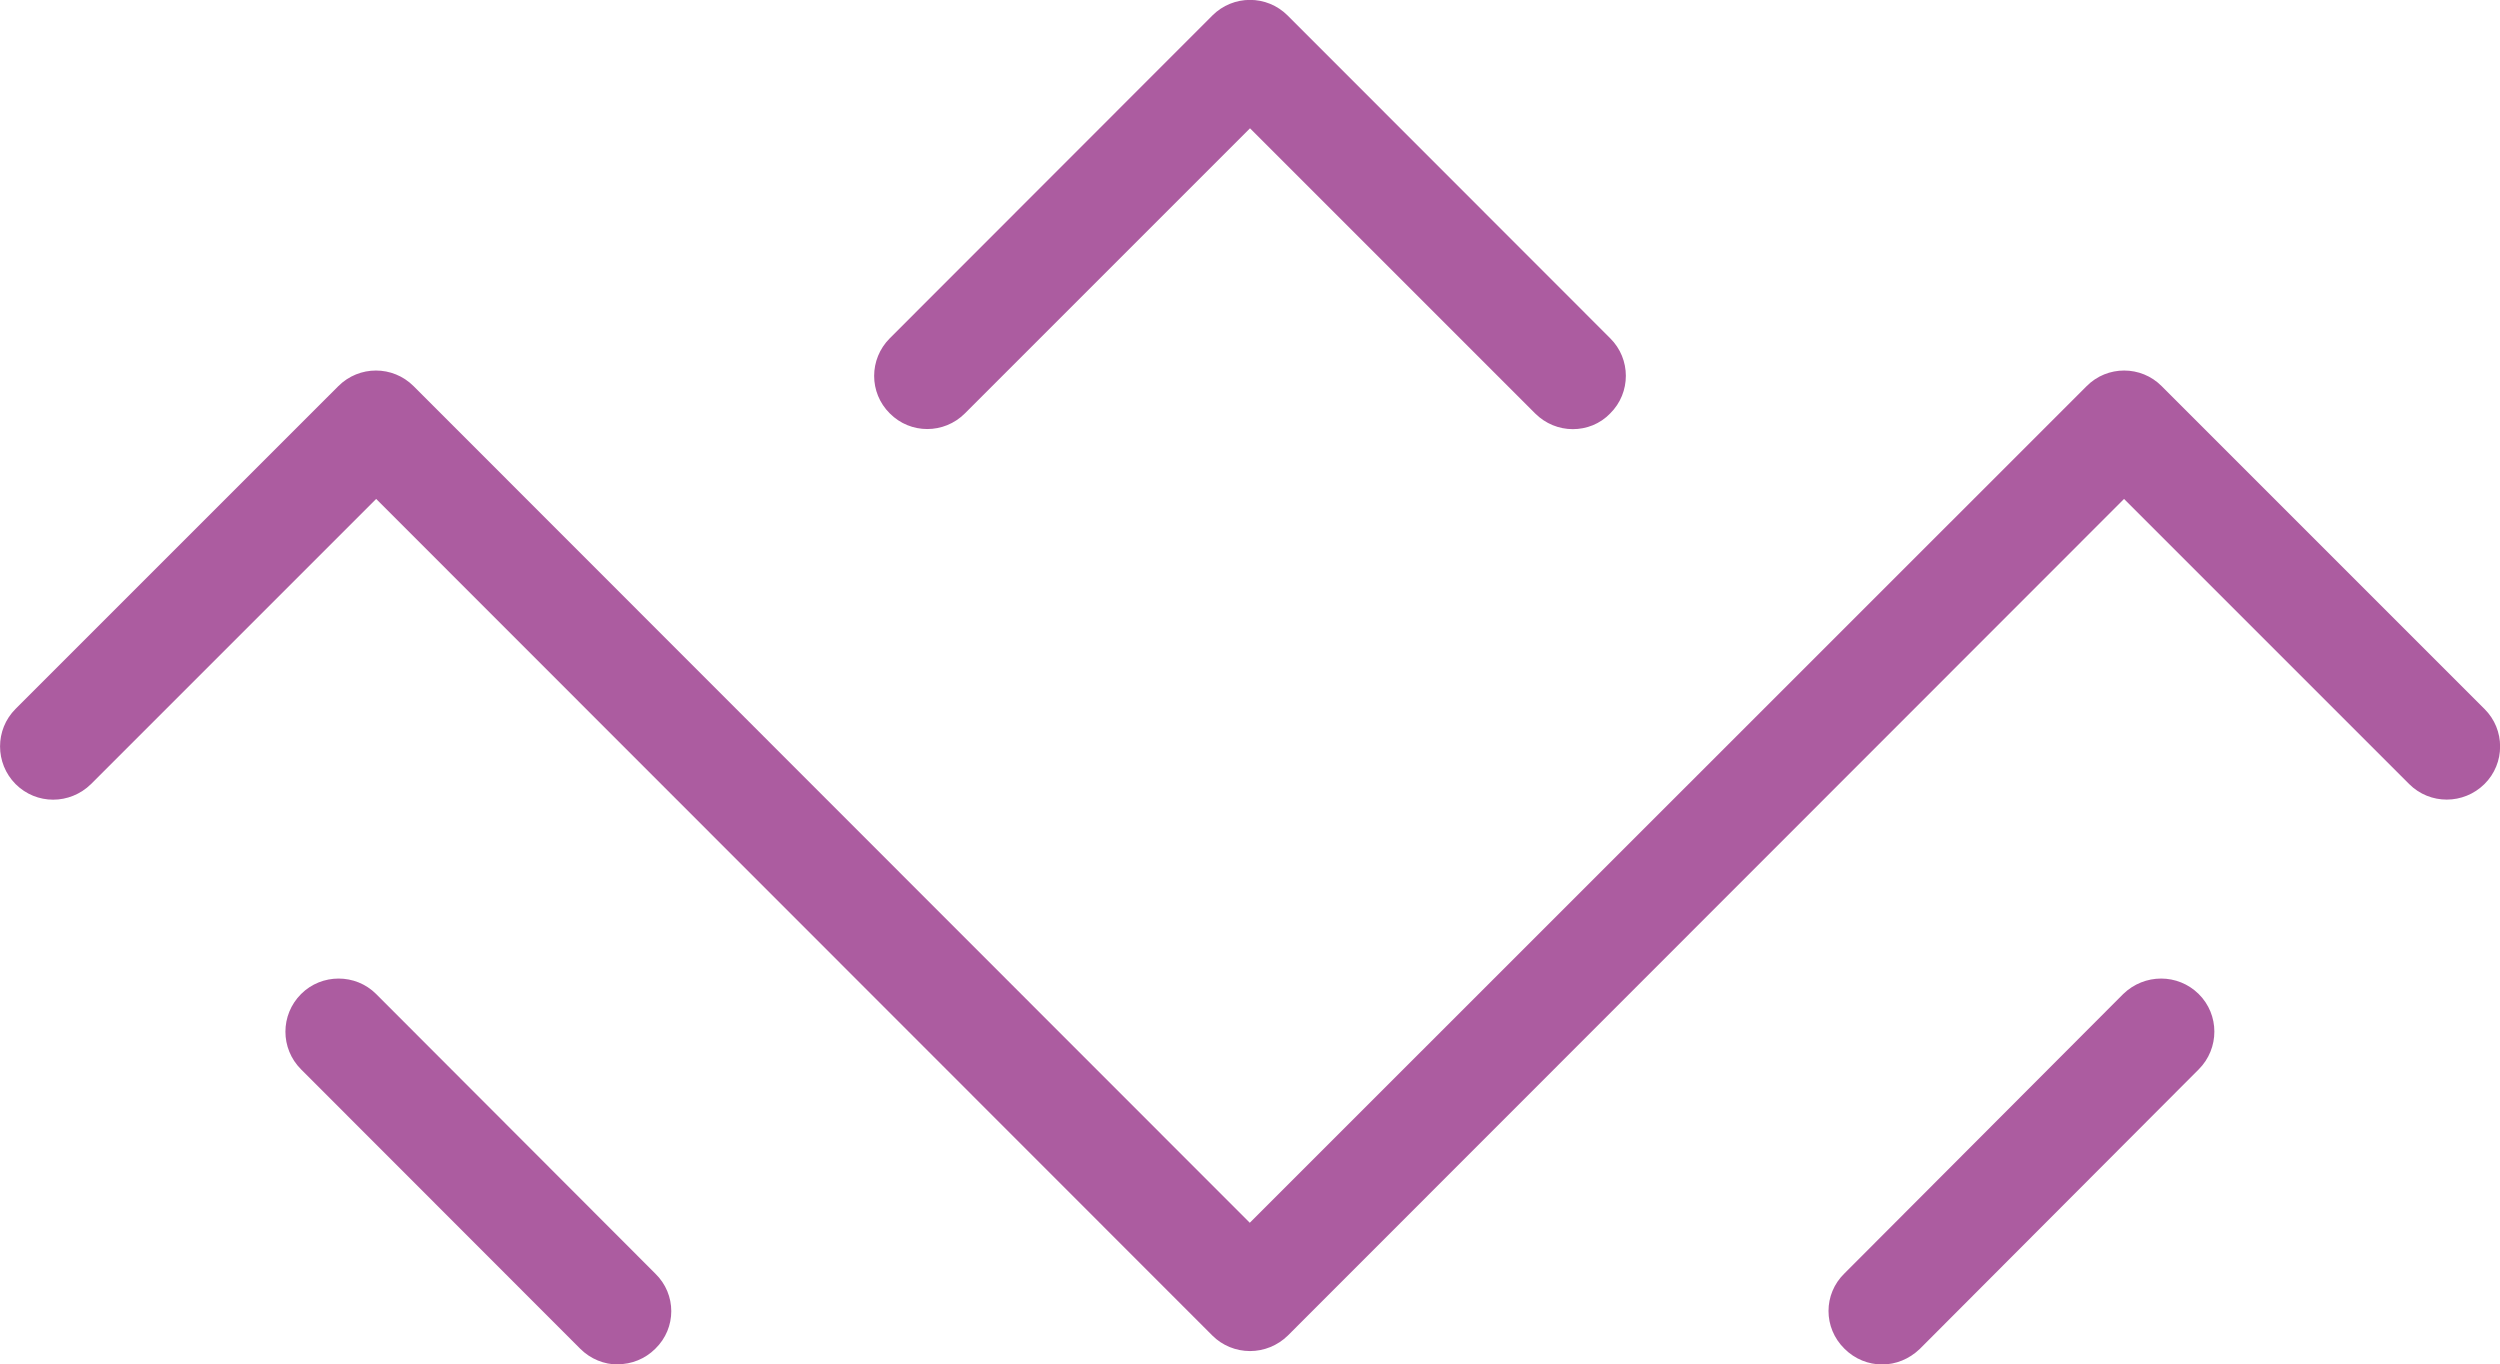 <svg xmlns="http://www.w3.org/2000/svg" viewBox="0 0 117.5 64.125" enable-background="new 0 0 117.5 64.125"><g fill="#AC5CA0"><path d="M29.04 64.13c-.64 0-1.28-.25-1.77-.74L14.15 50.26c-.98-.98-.98-2.56 0-3.54.97-.97 2.56-.97 3.53 0L30.8 59.86c1 .97 1 2.56 0 3.53-.48.48-1.12.73-1.76.73zM88.46 64.13c-.64 0-1.28-.25-1.77-.74-1-.98-1-2.57 0-3.54l13.1-13.13c1-.97 2.57-.97 3.55 0s.98 2.56 0 3.54L90.23 63.4c-.5.48-1.13.73-1.77.73zM58.75 63.5c-.66 0-1.3-.26-1.77-.73l-39.3-39.32-13.4 13.4c-1 .98-2.57.98-3.55 0-.97-.98-.97-2.56 0-3.53L15.9 18.15c.98-.98 2.56-.98 3.54 0l39.3 39.32 39.33-39.32c.97-.98 2.56-.98 3.53 0l15.17 15.17c.98.97.98 2.56 0 3.53s-2.56.98-3.54 0l-13.4-13.4-39.3 39.32c-.48.47-1.12.73-1.78.73zM73.92 20.17c-.64 0-1.28-.25-1.77-.74l-13.4-13.4-13.4 13.4c-.98.98-2.56.98-3.53 0-.98-.97-.98-2.55 0-3.53L56.98.73c.98-.98 2.56-.98 3.54 0L75.68 15.9c.98.97.98 2.56 0 3.53-.48.5-1.12.74-1.76.74z"/></g></svg>
